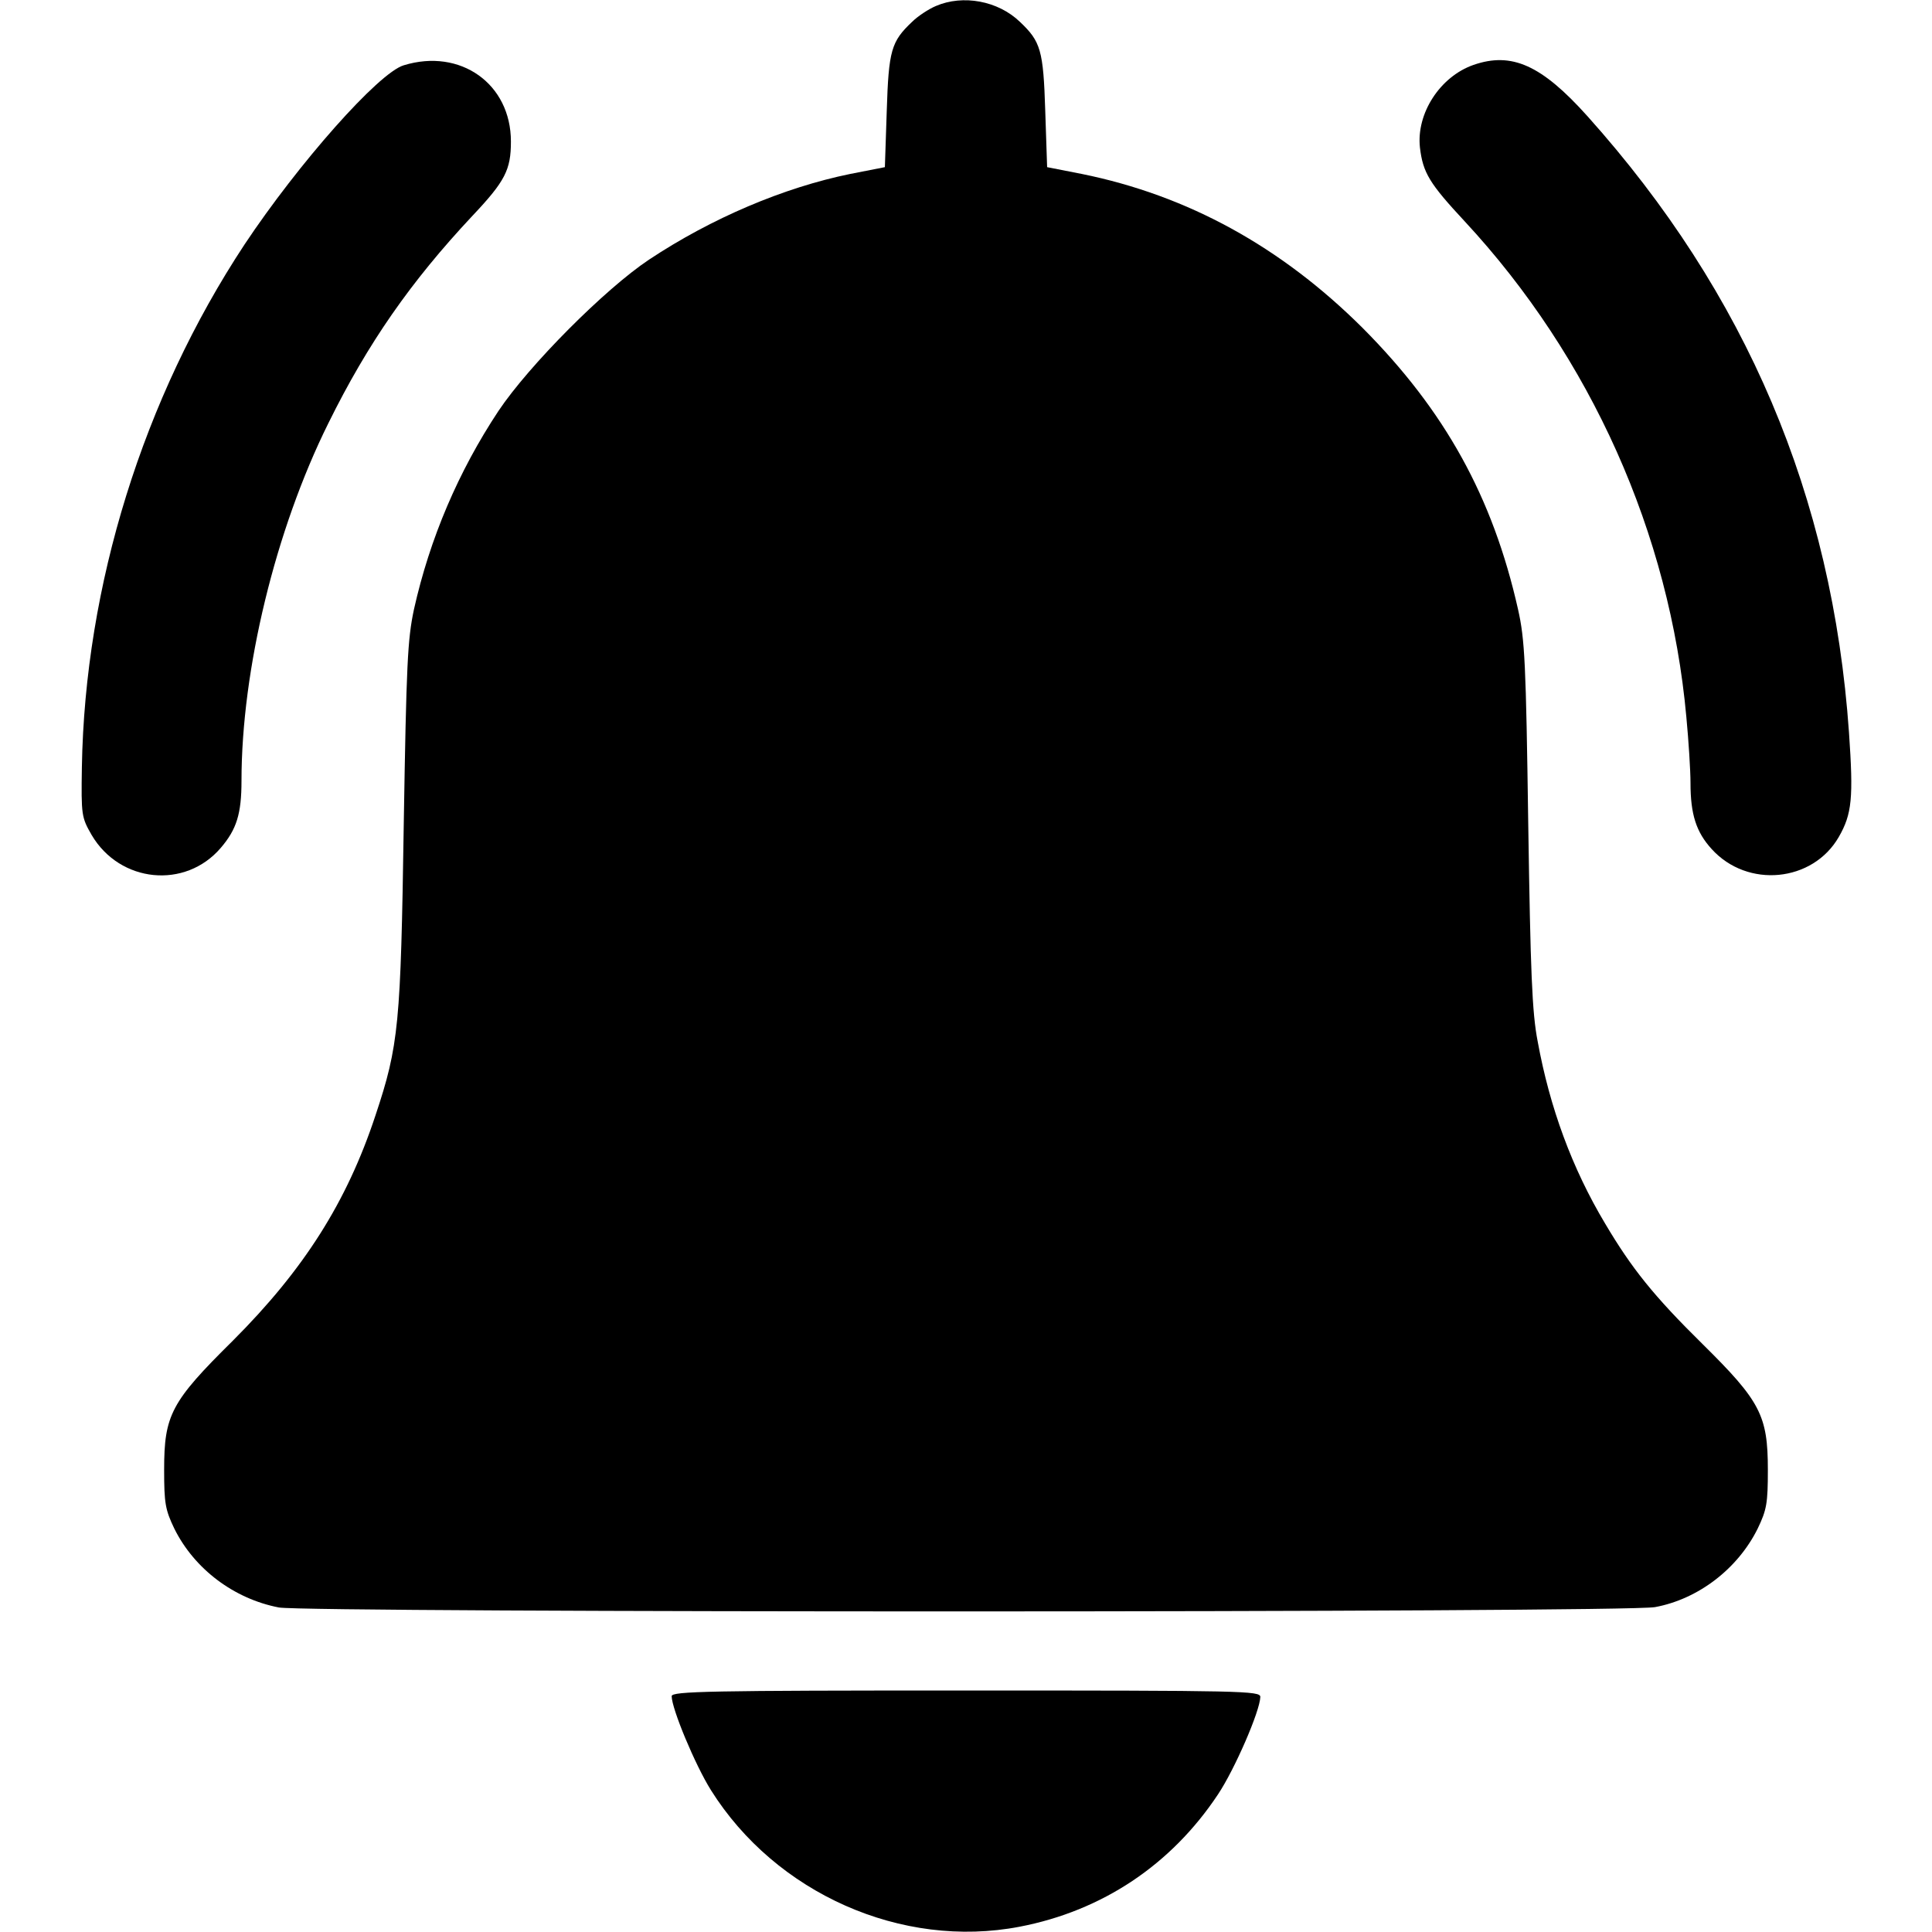 <?xml version="1.0" encoding="UTF-8"?>
<svg xmlns="http://www.w3.org/2000/svg" xmlns:xlink="http://www.w3.org/1999/xlink" width="100px" height="100px" viewBox="0 0 100 100" version="1.1">
<g id="surface1">
<path style=" stroke:none;fill-rule:nonzero;fill:rgb(0%,0%,0%);fill-opacity:1;" d="M 48.438 0.312 C 48.066 0.469 47.5 0.84 47.207 1.133 C 46.133 2.148 45.996 2.598 45.898 5.742 L 45.801 8.652 L 44.004 9.004 C 40.566 9.707 36.836 11.289 33.594 13.438 C 31.309 14.961 27.383 18.906 25.801 21.27 C 23.73 24.395 22.246 27.871 21.426 31.543 C 21.094 33.105 21.035 34.336 20.898 42.676 C 20.742 53.027 20.645 54.102 19.434 57.734 C 17.949 62.227 15.723 65.723 12.051 69.395 C 8.848 72.559 8.496 73.242 8.496 76.074 C 8.496 77.812 8.555 78.145 9.023 79.121 C 10.059 81.211 12.109 82.754 14.434 83.203 C 15.938 83.477 84.102 83.477 85.664 83.184 C 87.891 82.773 89.941 81.211 90.977 79.121 C 91.445 78.145 91.504 77.812 91.504 76.074 C 91.504 73.262 91.113 72.52 88.125 69.57 C 85.586 67.07 84.453 65.645 83.086 63.34 C 81.367 60.469 80.215 57.324 79.59 53.906 C 79.297 52.402 79.219 50.312 79.102 42.676 C 78.984 34.316 78.926 33.105 78.574 31.543 C 77.266 25.723 74.785 21.25 70.527 16.973 C 66.309 12.773 61.484 10.117 55.996 9.004 L 54.199 8.652 L 54.102 5.742 C 54.004 2.598 53.867 2.148 52.793 1.133 C 51.66 0.039 49.844 -0.293 48.438 0.312 Z M 48.438 0.312 "/>
<path style=" stroke:none;fill-rule:nonzero;fill:rgb(0%,0%,0%);fill-opacity:1;" d="M 20.898 3.379 C 19.59 3.77 15.449 8.457 12.656 12.656 C 7.402 20.625 4.395 30.312 4.238 39.707 C 4.199 42.207 4.219 42.305 4.746 43.223 C 6.211 45.703 9.59 46.035 11.426 43.887 C 12.246 42.93 12.5 42.129 12.5 40.41 C 12.5 34.668 14.258 27.422 16.992 21.914 C 19.043 17.754 21.27 14.57 24.434 11.191 C 26.152 9.375 26.445 8.789 26.445 7.324 C 26.445 4.336 23.828 2.48 20.898 3.379 Z M 20.898 3.379 "/>
<path style=" stroke:none;fill-rule:nonzero;fill:rgb(0%,0%,0%);fill-opacity:1;" d="M 76.27 3.359 C 74.531 3.965 73.301 5.879 73.496 7.637 C 73.652 8.945 73.984 9.492 75.82 11.465 C 82.344 18.496 86.426 27.617 87.285 37.109 C 87.402 38.34 87.5 39.883 87.5 40.527 C 87.5 42.148 87.793 43.066 88.594 43.945 C 90.449 45.996 93.828 45.664 95.176 43.32 C 95.859 42.129 95.938 41.309 95.703 37.91 C 94.844 25.664 90.391 15.195 82.168 6.016 C 79.785 3.359 78.242 2.676 76.27 3.359 Z M 76.27 3.359 "/>
<path style=" stroke:none;fill-rule:nonzero;fill:rgb(0%,0%,0%);fill-opacity:1;" d="M 34.766 87.793 C 34.766 88.438 35.977 91.348 36.797 92.656 C 40.156 98.008 46.68 100.898 52.773 99.727 C 57.051 98.906 60.625 96.523 63.047 92.871 C 63.906 91.582 65.215 88.574 65.234 87.832 C 65.234 87.52 64.375 87.5 50 87.5 C 36.719 87.5 34.766 87.539 34.766 87.793 Z M 34.766 87.793 "/>
</g>
</svg>
